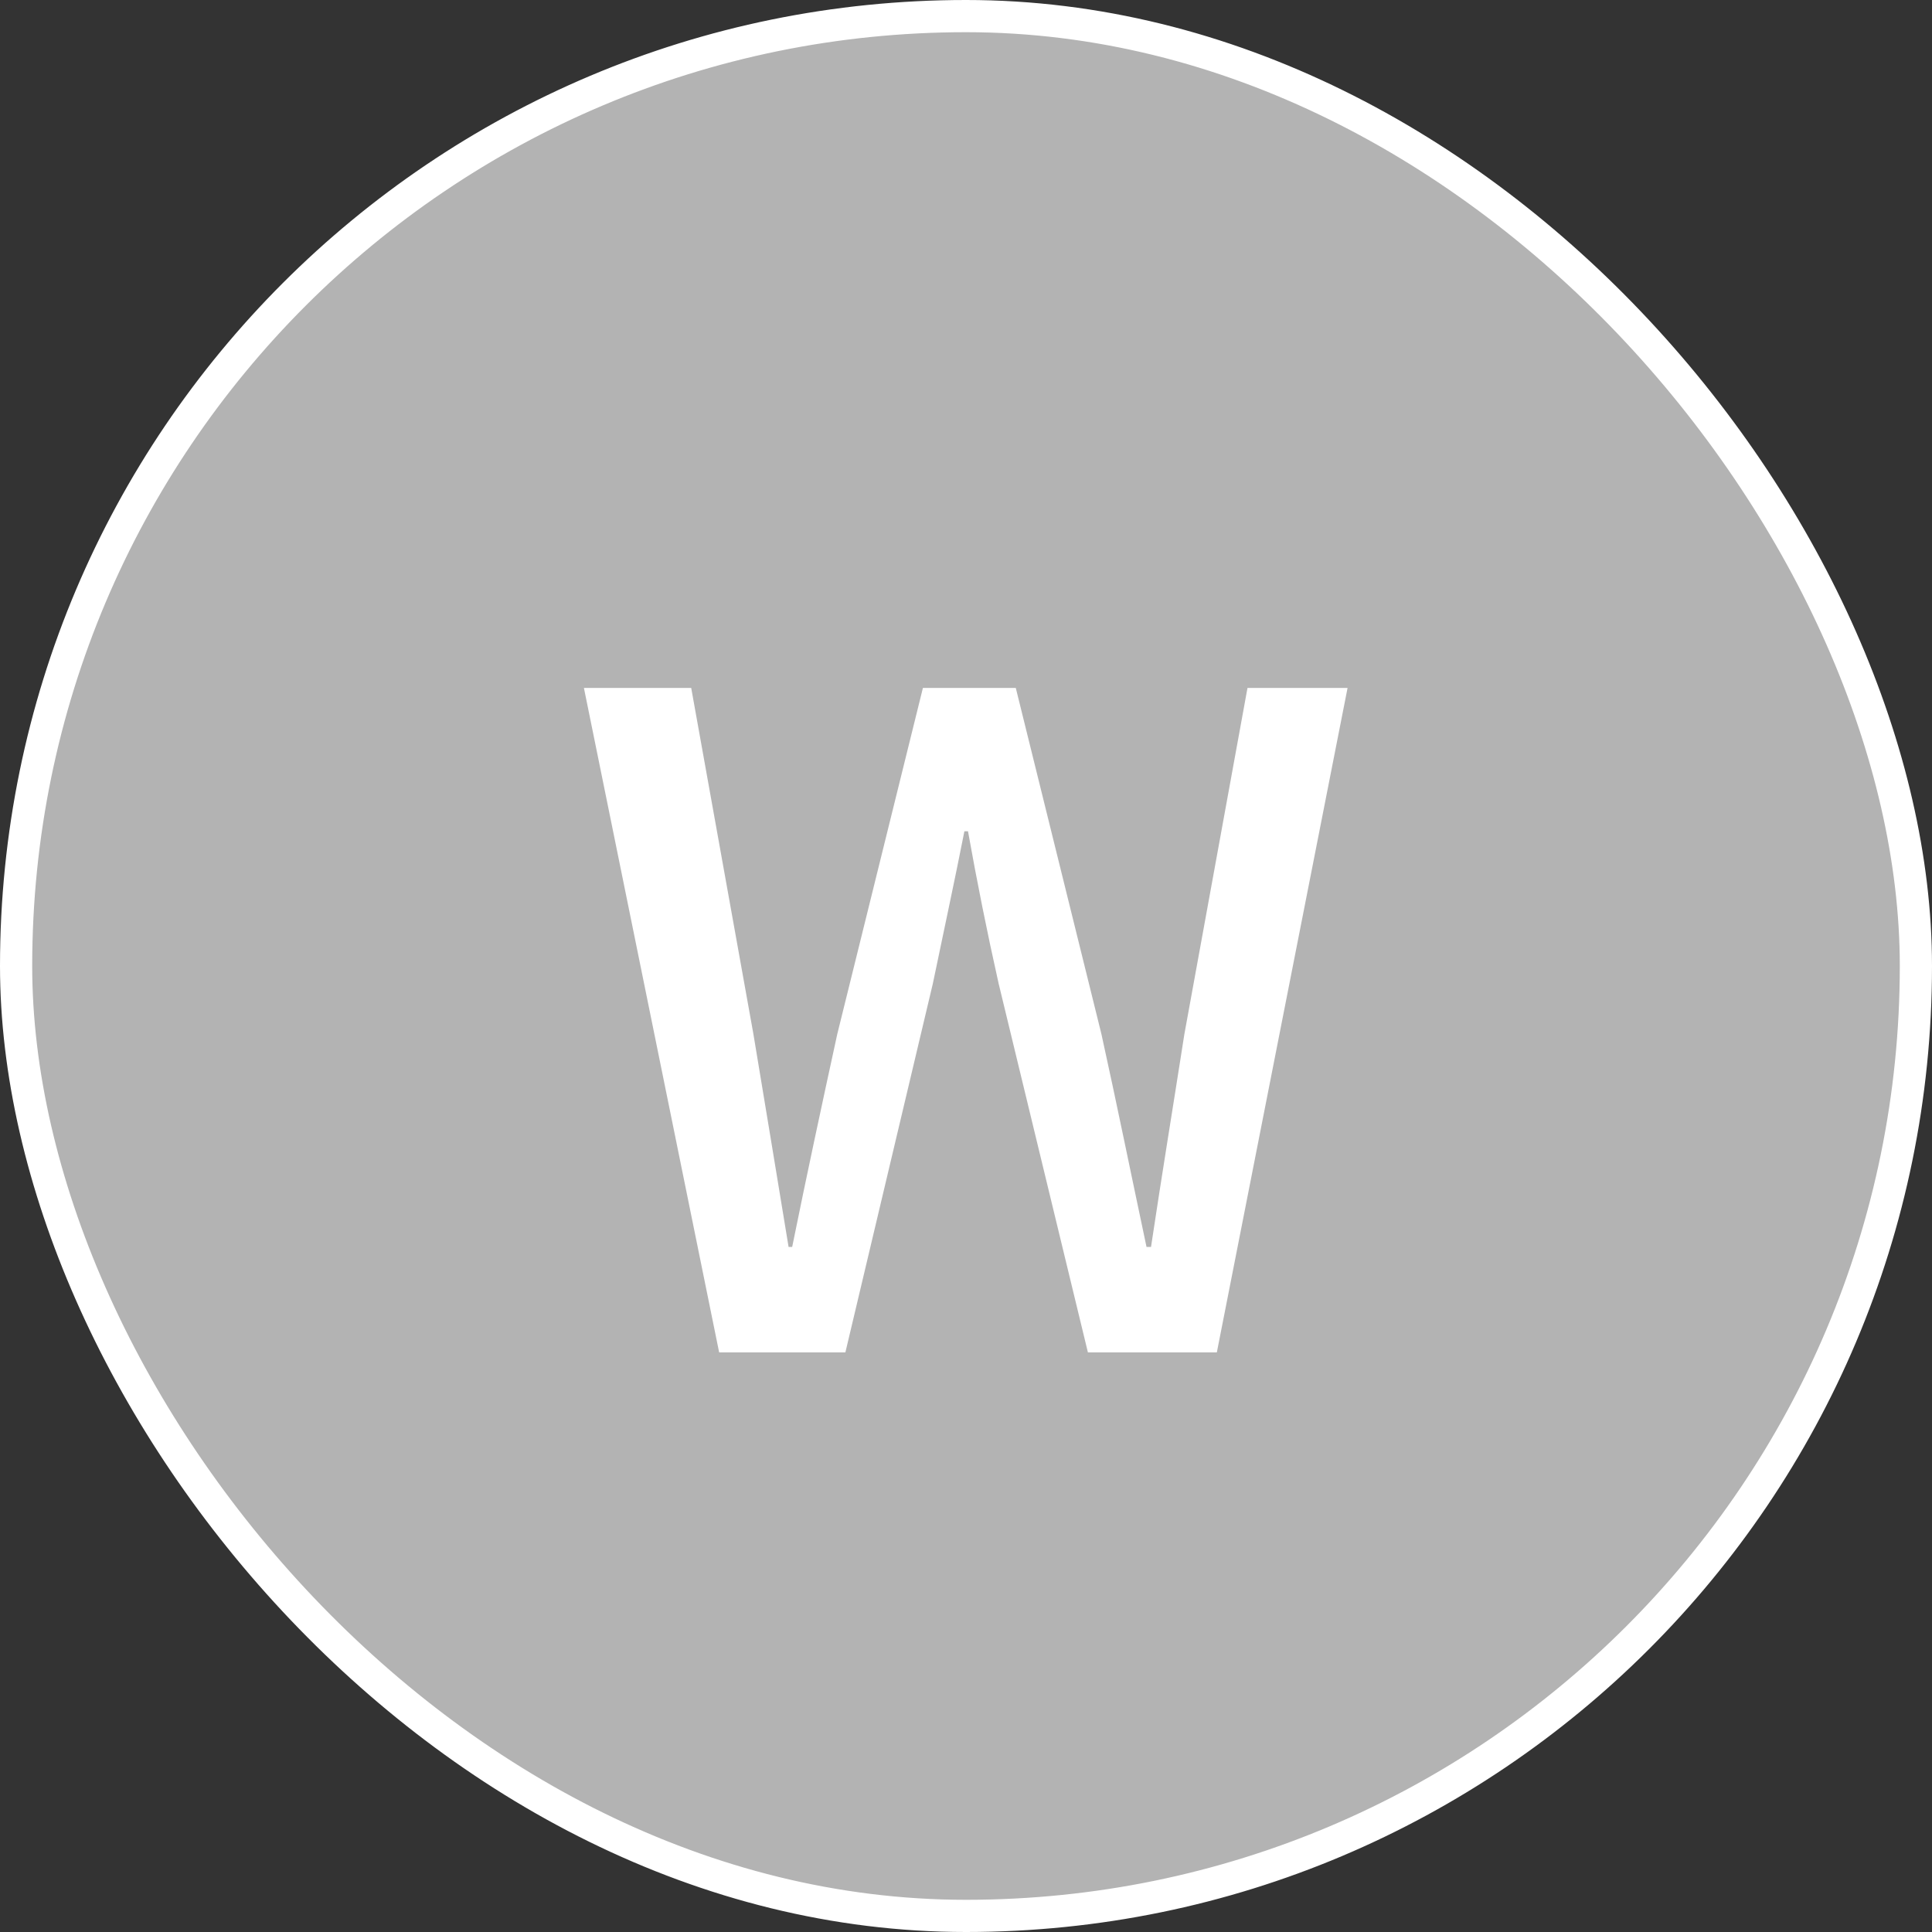 <svg width="60" height="60" viewBox="0 0 60 60" fill="none" xmlns="http://www.w3.org/2000/svg">
<rect x="0" y="0" width="60" height="60" fill="#333333" stroke="none"/>
<g clip-path="url(#clip0_1802_10128)">
<rect x="0.5" y="0.5" width="59" height="59" rx="29.5" fill="#B3B3B3"/>
<rect x="0.5" y="0.5" width="59" height="59" rx="29.5" stroke="white"/>
<path d="M22.334 42L18.134 21.364H21.466L23.398 32.116C23.762 34.3 24.126 36.512 24.49 38.724H24.602C25.05 36.512 25.526 34.3 26.002 32.116L28.662 21.364H31.546L34.206 32.116C34.682 34.272 35.13 36.484 35.606 38.724H35.746C36.082 36.484 36.446 34.272 36.782 32.116L38.742 21.364H41.85L37.79 42H33.786L31.014 30.548C30.65 28.924 30.342 27.384 30.062 25.816H29.95C29.642 27.384 29.306 28.924 28.97 30.548L26.254 42H22.334Z" fill="white"/>
</g>
<defs>
<clipPath id="clip0_1802_10128">
<rect width="60" height="60" fill="white"/>
</clipPath>
</defs>
</svg>
